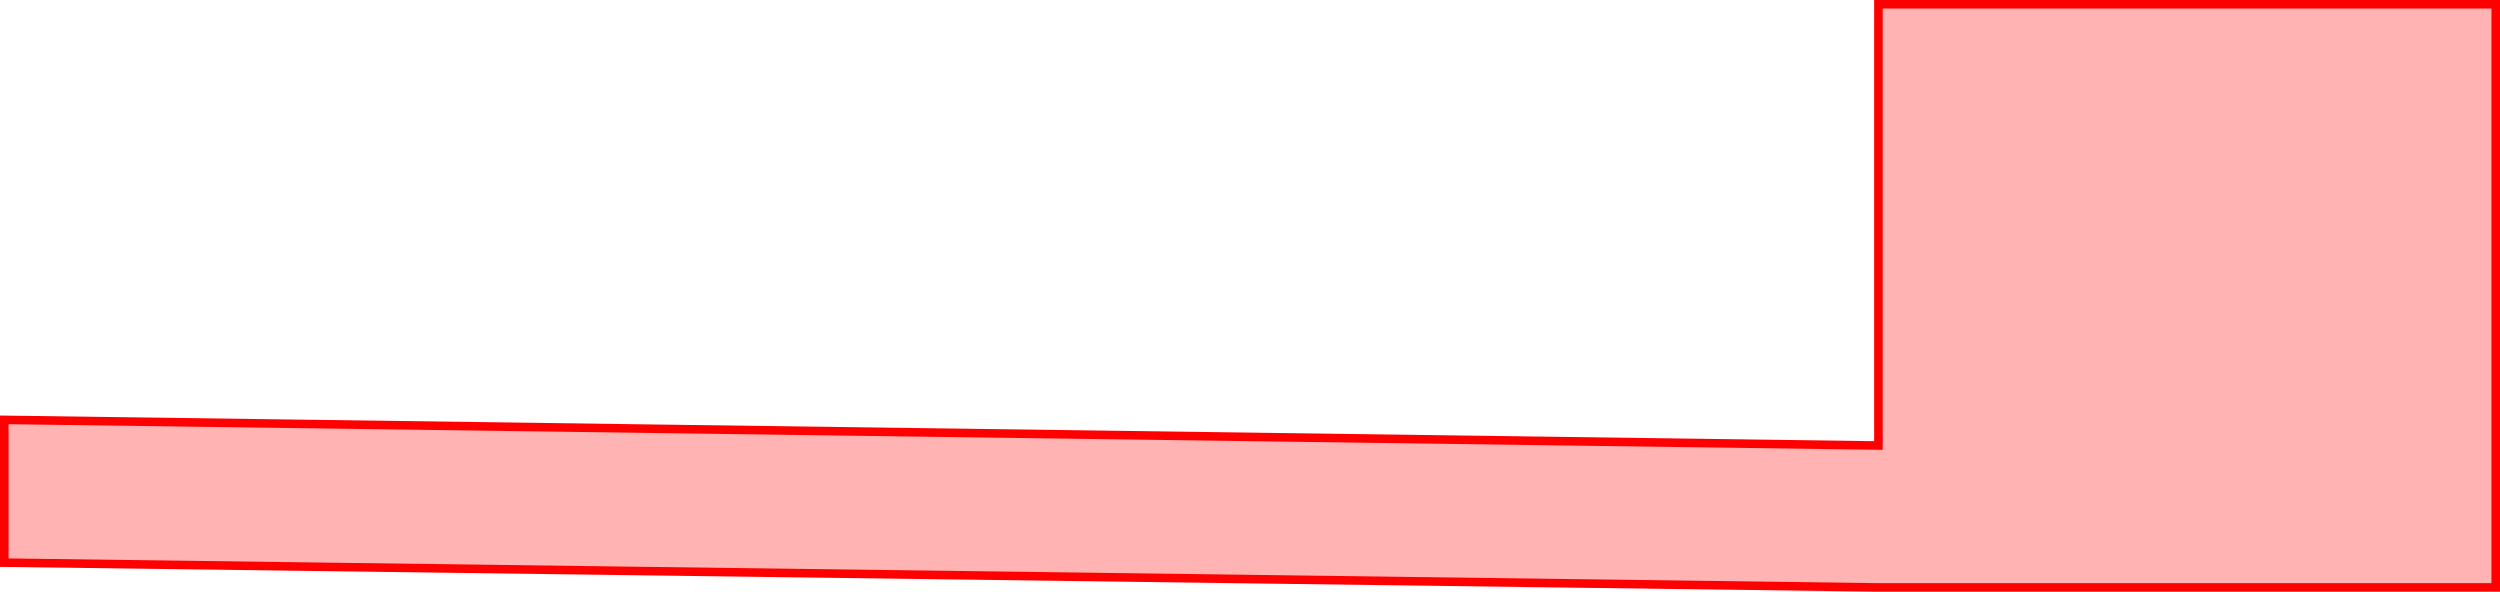 <svg width="1462" height="346" viewBox="0 0 1462 346" fill="none" xmlns="http://www.w3.org/2000/svg">
<path d="M2.5 329.033V245.534L1095.97 260.5L1098.5 260.534V258V2.5H1459.5V343.5H1096.02H1096L2.5 329.033Z" fill="#FF0000" fill-opacity="0.3" stroke="#FF0000" stroke-width="5"/>
</svg>
